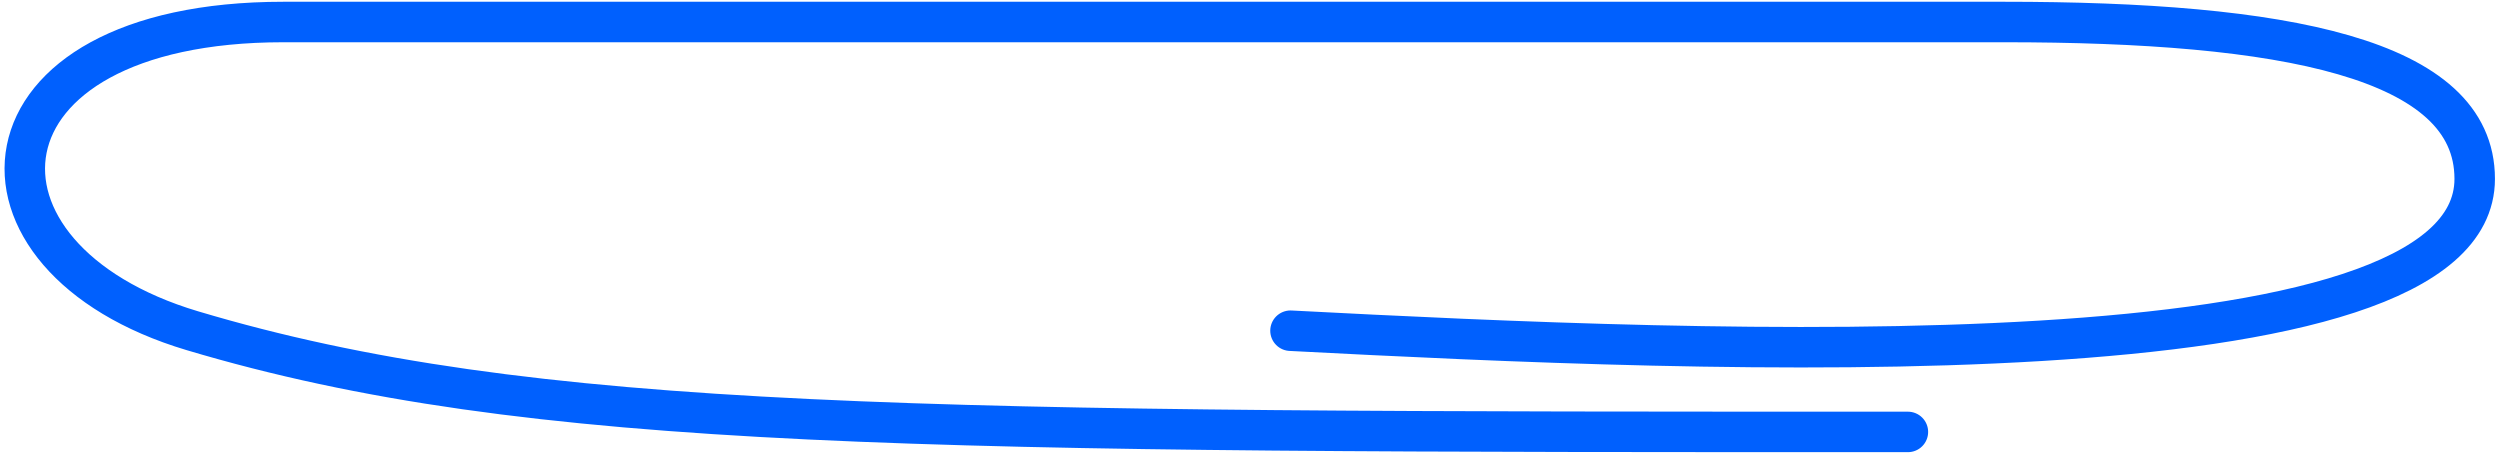 <svg width="247" height="45" viewBox="0 0 247 45" fill="none" xmlns="http://www.w3.org/2000/svg">
<path d="M127.501 32.674C169.001 34.841 244.501 38.174 244.501 17.674C244.501 5.674 225.501 2.174 198.001 2.174H28.001C-3.499 2.174 -5.128 25.472 19.001 32.674C52.5 42.674 91.5 42.674 188.5 42.674" stroke="#0060FE" stroke-width="4" stroke-linecap="round"/>
</svg>
